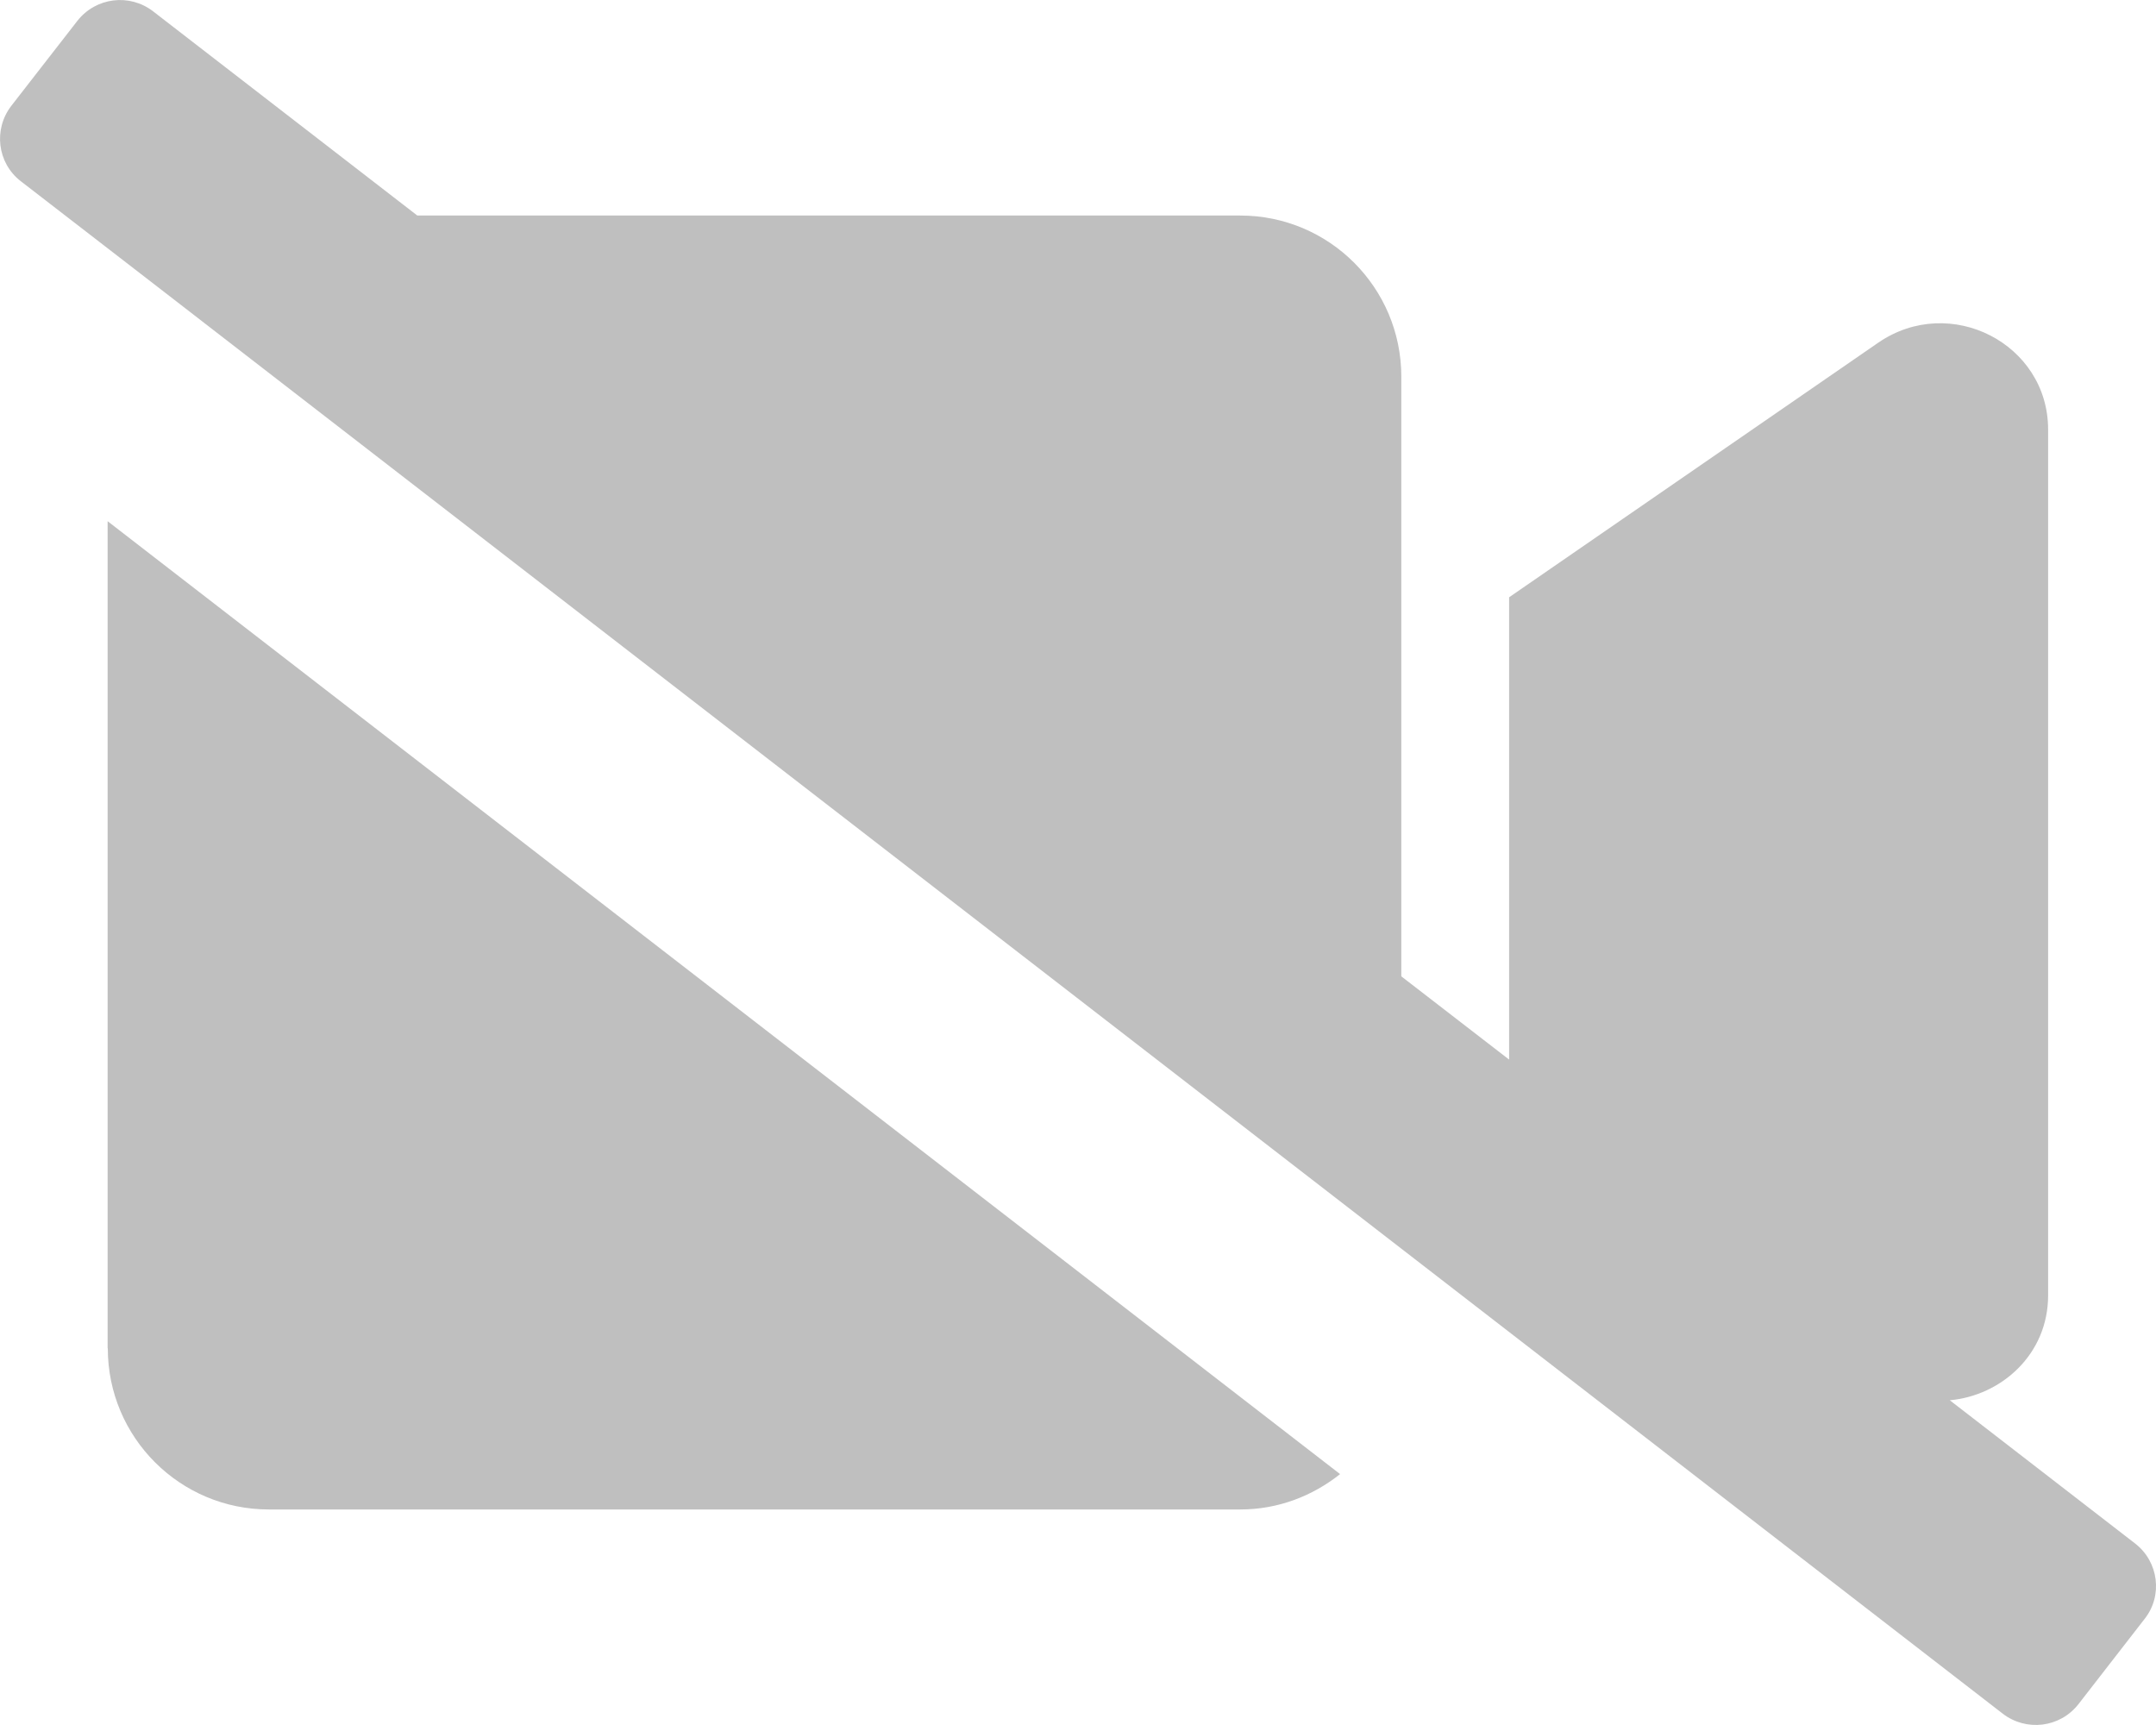 <svg xmlns="http://www.w3.org/2000/svg" width="25" height="20" viewBox="0 0 25 20">
    <path fill="#BFBFBF" d="M24.757 17.895l-2.148-1.66c.601-.055 1.14-.535 1.14-1.215V4.98c0-.996-1.136-1.578-1.968-1.008l-4.282 2.953v5.36l-1.25-.965V4.367c0-1.032-.836-1.868-1.867-1.868H4.839L1.776.132c-.273-.211-.664-.164-.879.11l-.765.984c-.211.273-.164.664.109.875l1.426 1.101 14.582 11.275 6.973 5.391c.274.211.664.164.879-.11l.766-.987c.215-.27.164-.665-.11-.876zM1.25 15.633c0 1.032.836 1.868 1.867 1.868h11.266c.438 0 .836-.156 1.156-.41L1.248 6.043v9.59z"/>
</svg>
